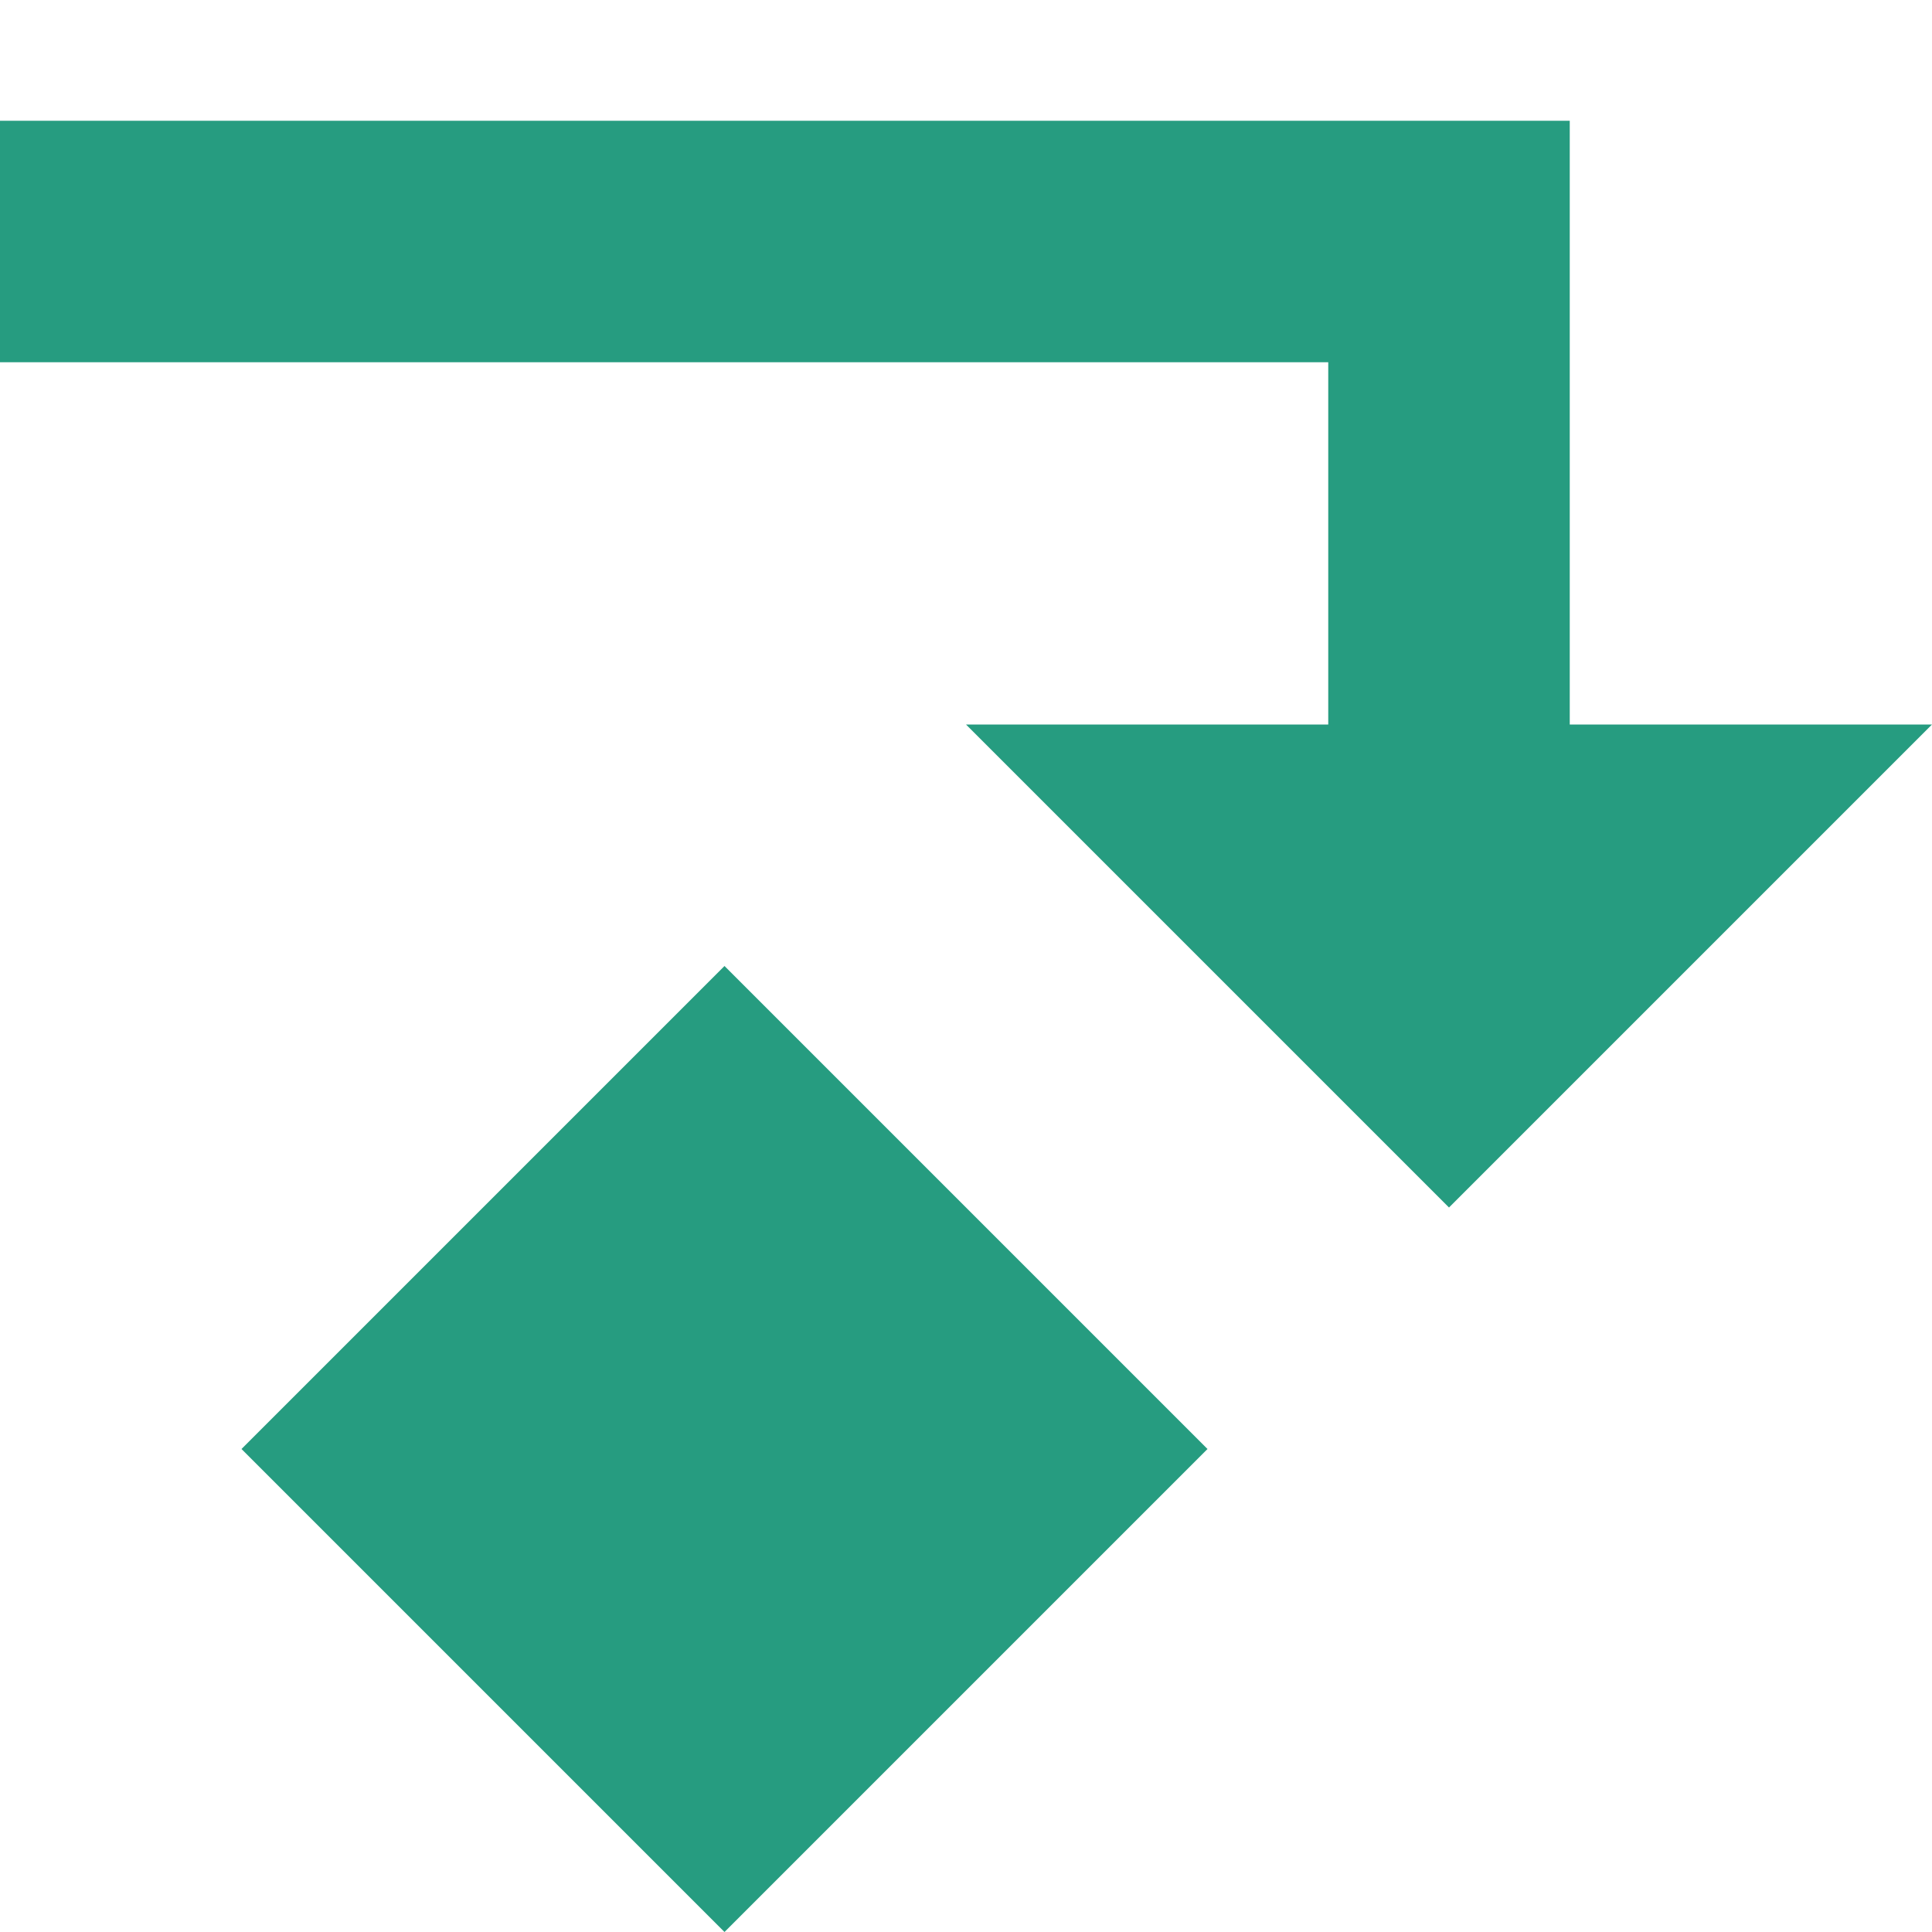 <?xml version="1.0" encoding="utf-8"?>
<svg width="16" height="16" viewBox="0 0 16 16" fill="#269C80" xmlns="http://www.w3.org/2000/svg">
<path d="M4 0L8 4L4 8L0 4L4 0Z" transform="translate(2 8)"/>
<path d="M0 0L0 2L11 2L11 5L8 5L12 9L16 5L13 5L13 0L0 0L0 0Z" transform="translate(0 1)"/>
</svg>
